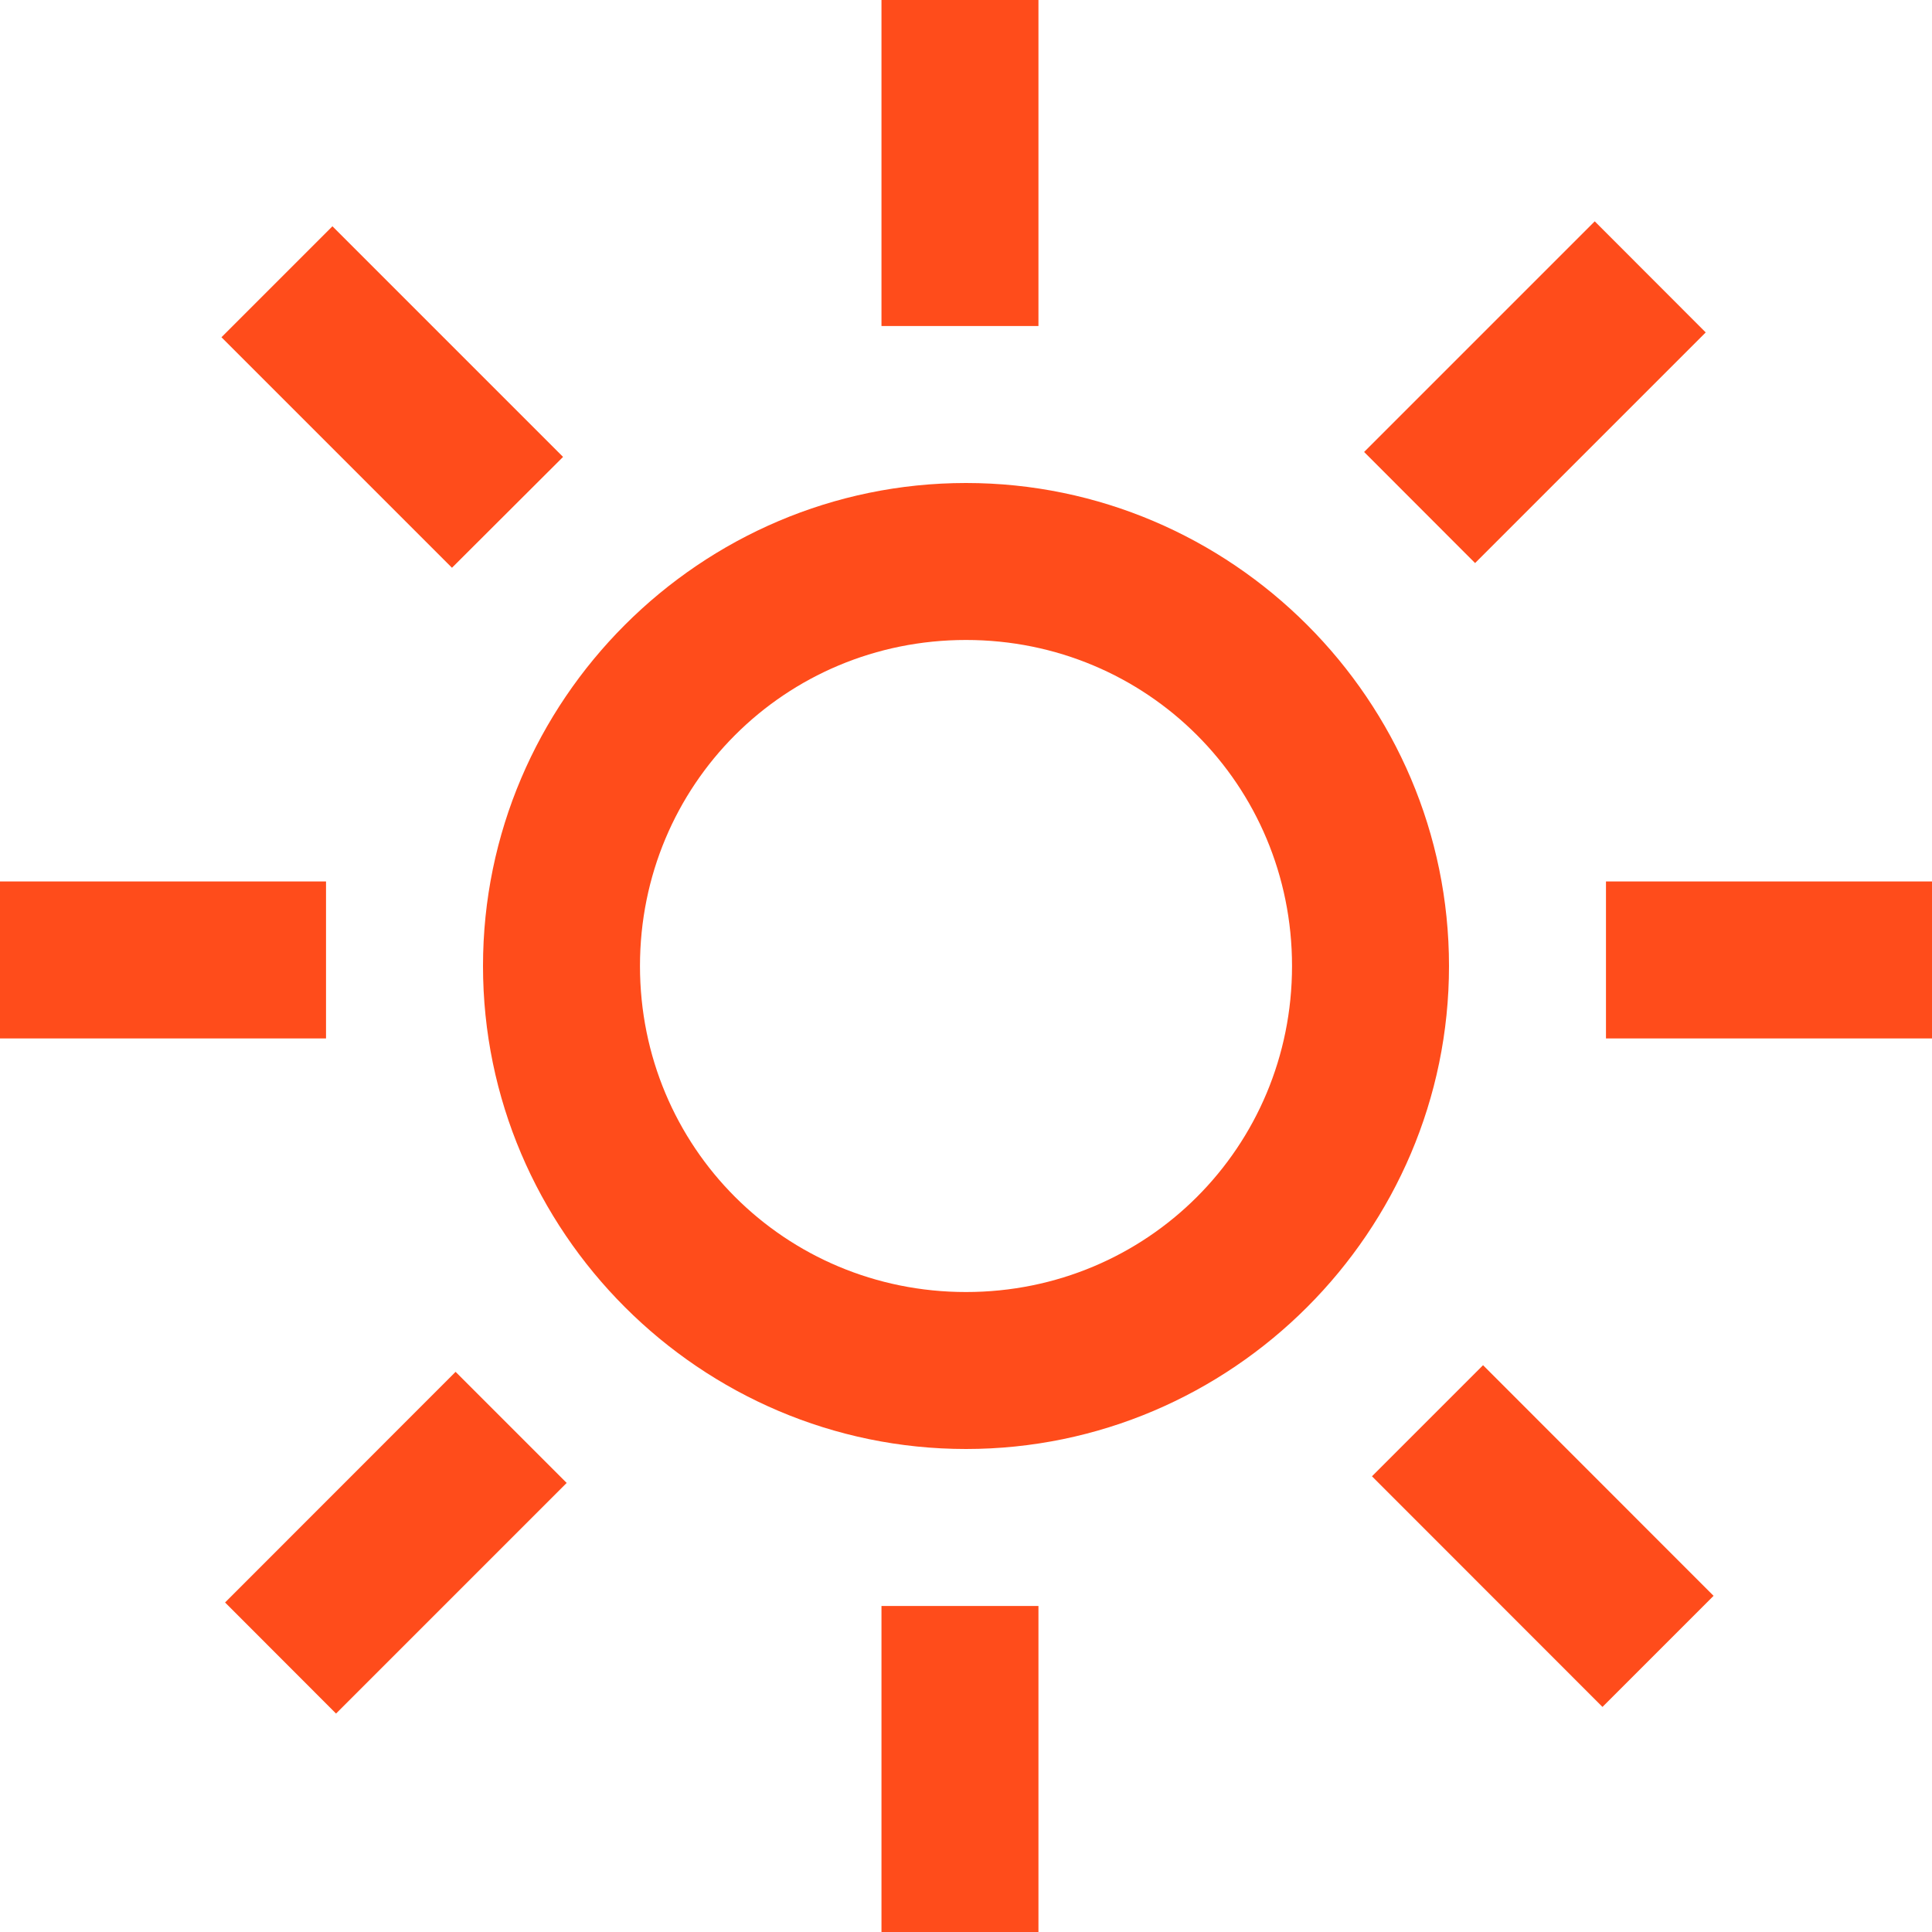 <?xml version="1.0" standalone="no"?><!DOCTYPE svg PUBLIC "-//W3C//DTD SVG 1.1//EN" "http://www.w3.org/Graphics/SVG/1.1/DTD/svg11.dtd"><svg t="1603155815369" class="icon" viewBox="0 0 1024 1024" version="1.1" xmlns="http://www.w3.org/2000/svg" p-id="5513" xmlns:xlink="http://www.w3.org/1999/xlink" width="200" height="200"><defs><style type="text/css"></style></defs><path d="M512 256C371.2 256 256 371.2 256 512s115.2 256 256 256 256-115.2 256-256-115.2-256-256-256z m0 428.8c-96 0-172.8-76.8-172.8-172.8S416 339.2 512 339.2s172.8 76.8 172.8 172.8-76.8 172.8-172.8 172.8zM117.376 178.752l58.816-58.816 122.24 122.24-58.88 58.752zM0 467.2h172.8v83.2H0zM119.296 849.344l122.176-122.24 58.88 58.88-122.24 122.24zM467.2 851.2h83.2V1024H467.2zM727.168 782.464l58.88-58.88 122.176 122.24-58.88 58.88zM851.2 467.2H1024v83.2h-172.8zM723.008 239.552l122.24-122.24 58.816 58.88-122.24 122.24zM467.2 0h83.2v172.8H467.2z" p-id="5514" fill="#FF4C1B"></path></svg>
